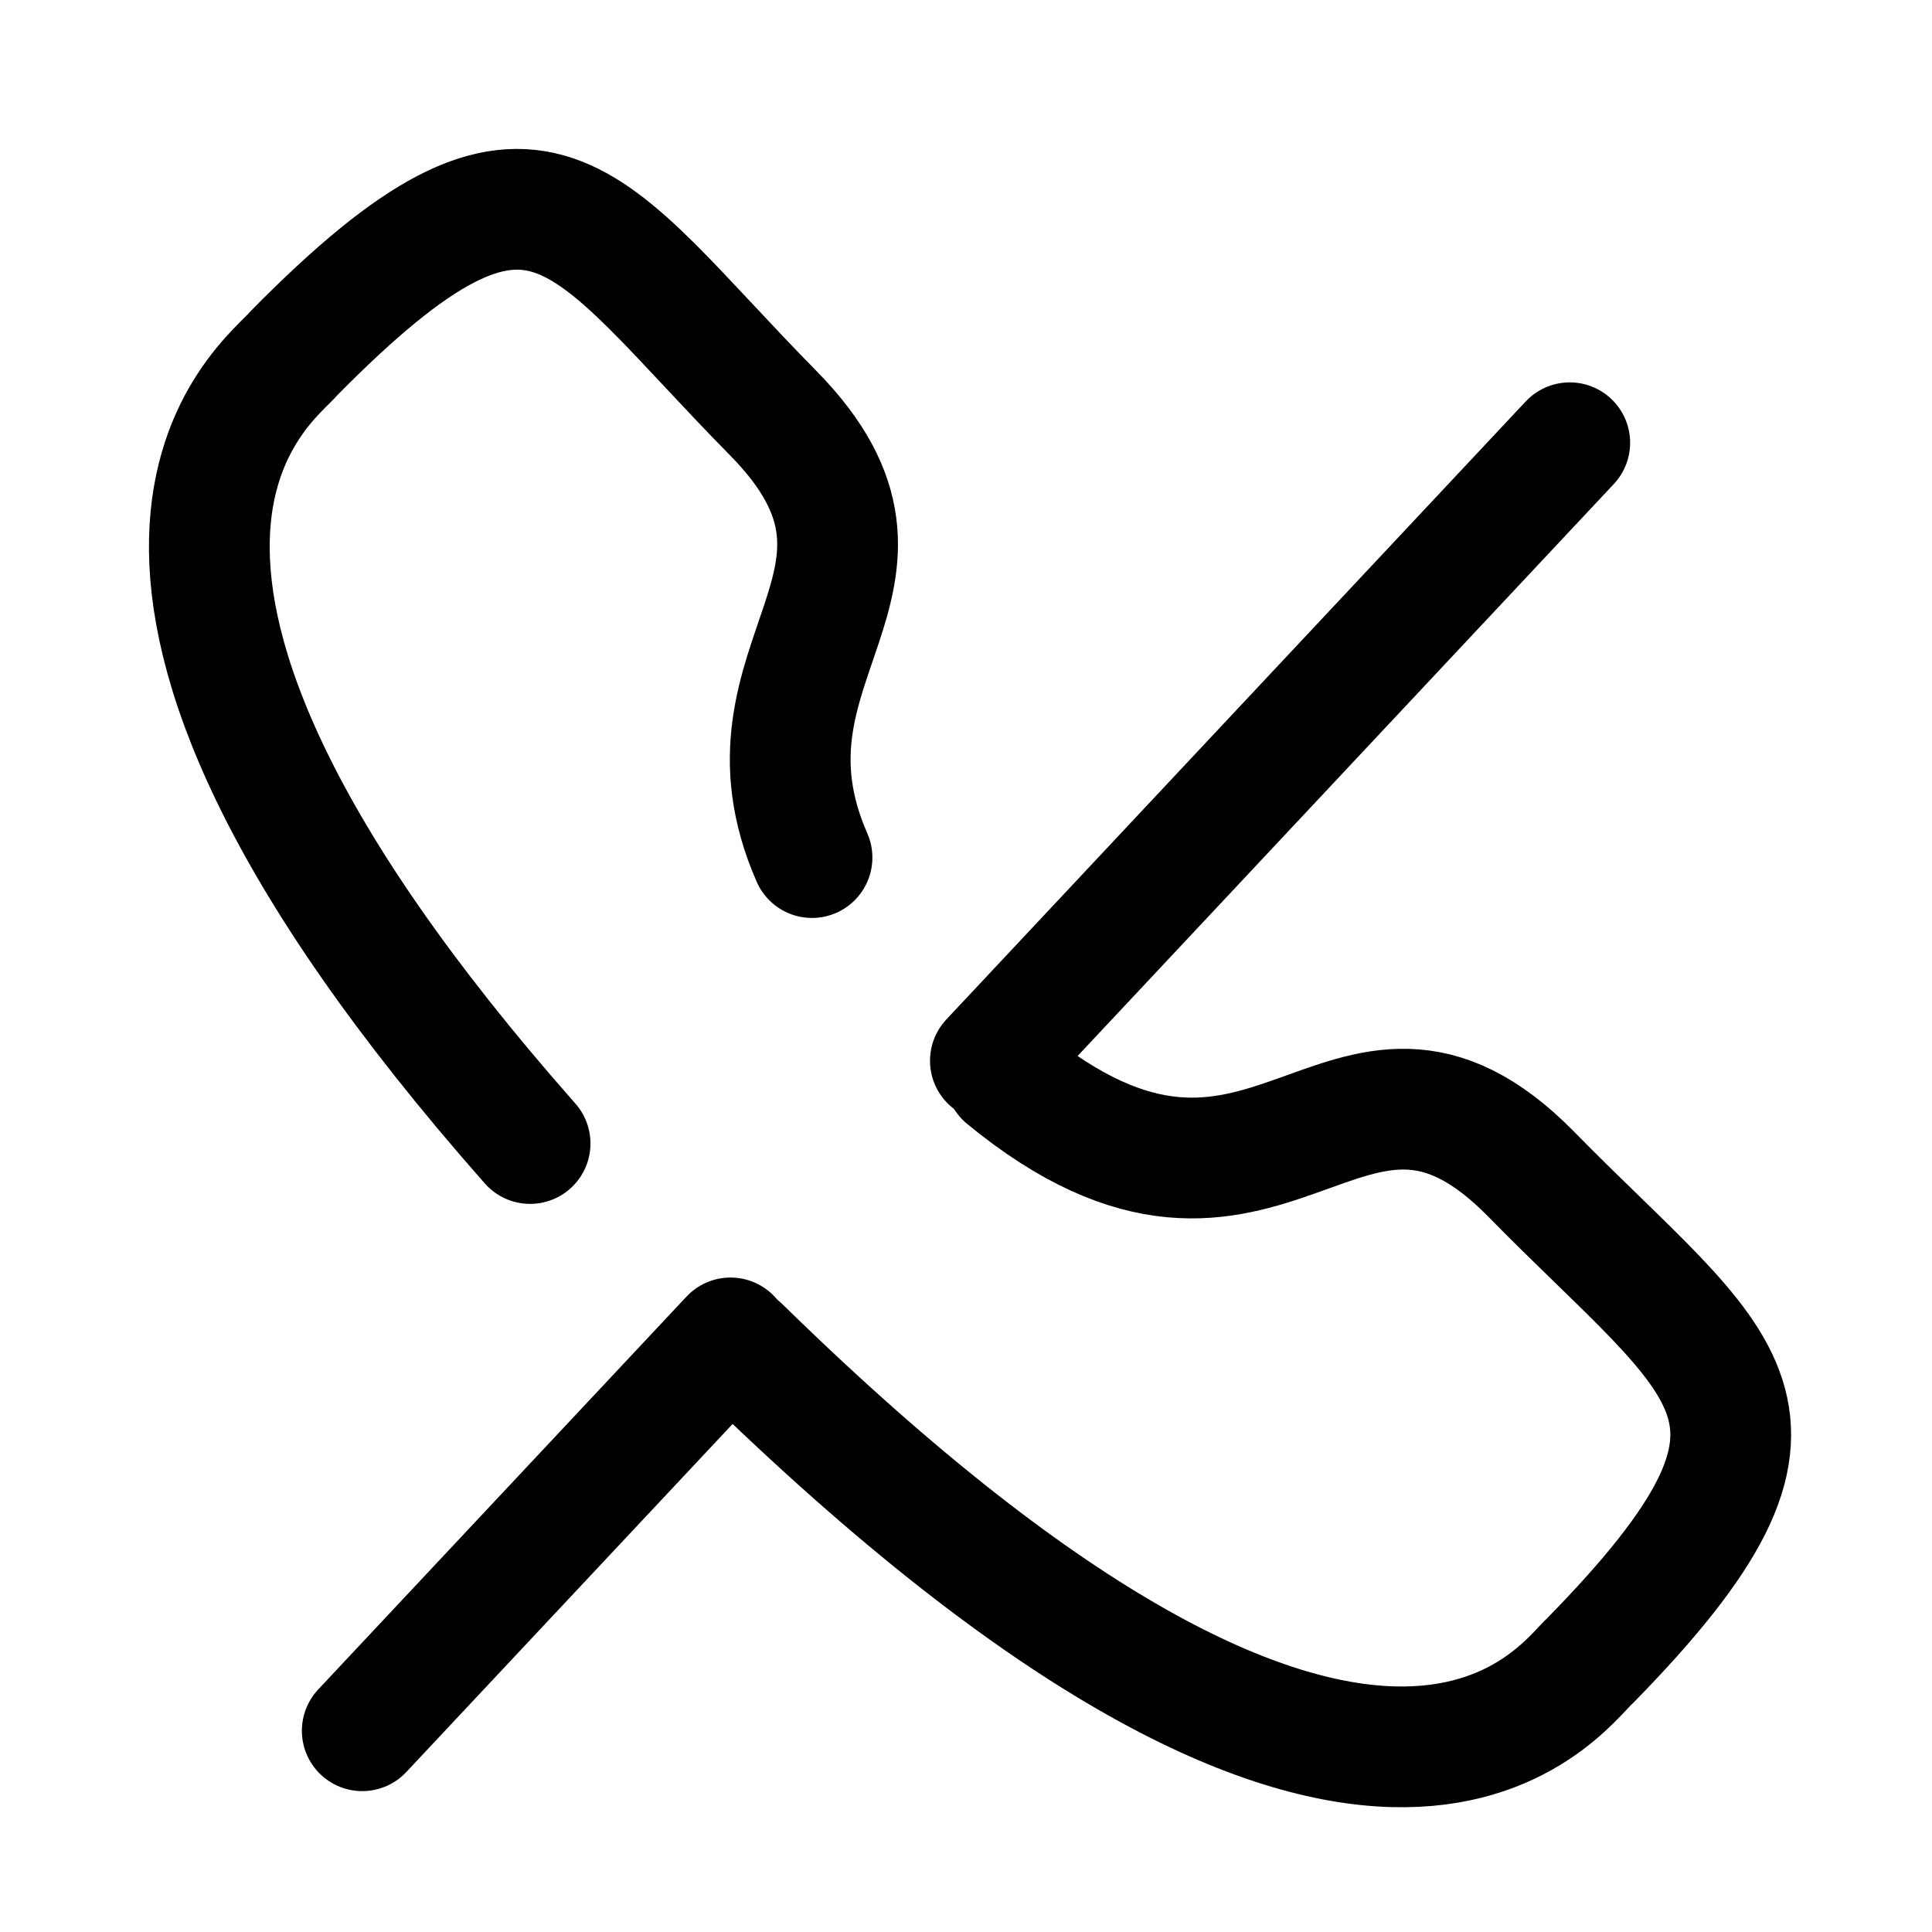 <svg width="24" height="24" viewBox="0 0 24 24" fill="none" xmlns="http://www.w3.org/2000/svg">
<path d="M6.585 14.205C0.154 6.918 3.37 4.74 3.654 4.385C6.723 1.273 7.199 2.69 9.61 5.137C11.641 7.208 9.008 8.195 10.087 10.653" stroke="black" stroke-width="1.5" stroke-linecap="round" stroke-linejoin="round"/>
<path d="M12.49 13.382C15.771 16.076 16.696 12.223 19.019 14.584C21.416 17.031 22.794 17.525 19.755 20.627C19.398 20.938 17.095 24.469 9.2 16.742" stroke="black" stroke-width="1.5" stroke-linecap="round" stroke-linejoin="round"/>
<path d="M4.5 21.5L9.075 16.62M19.5 5.5L12.346 13.131L12.303 13.177" stroke="black" stroke-width="1.5" stroke-linecap="round" stroke-linejoin="round"/>
</svg>